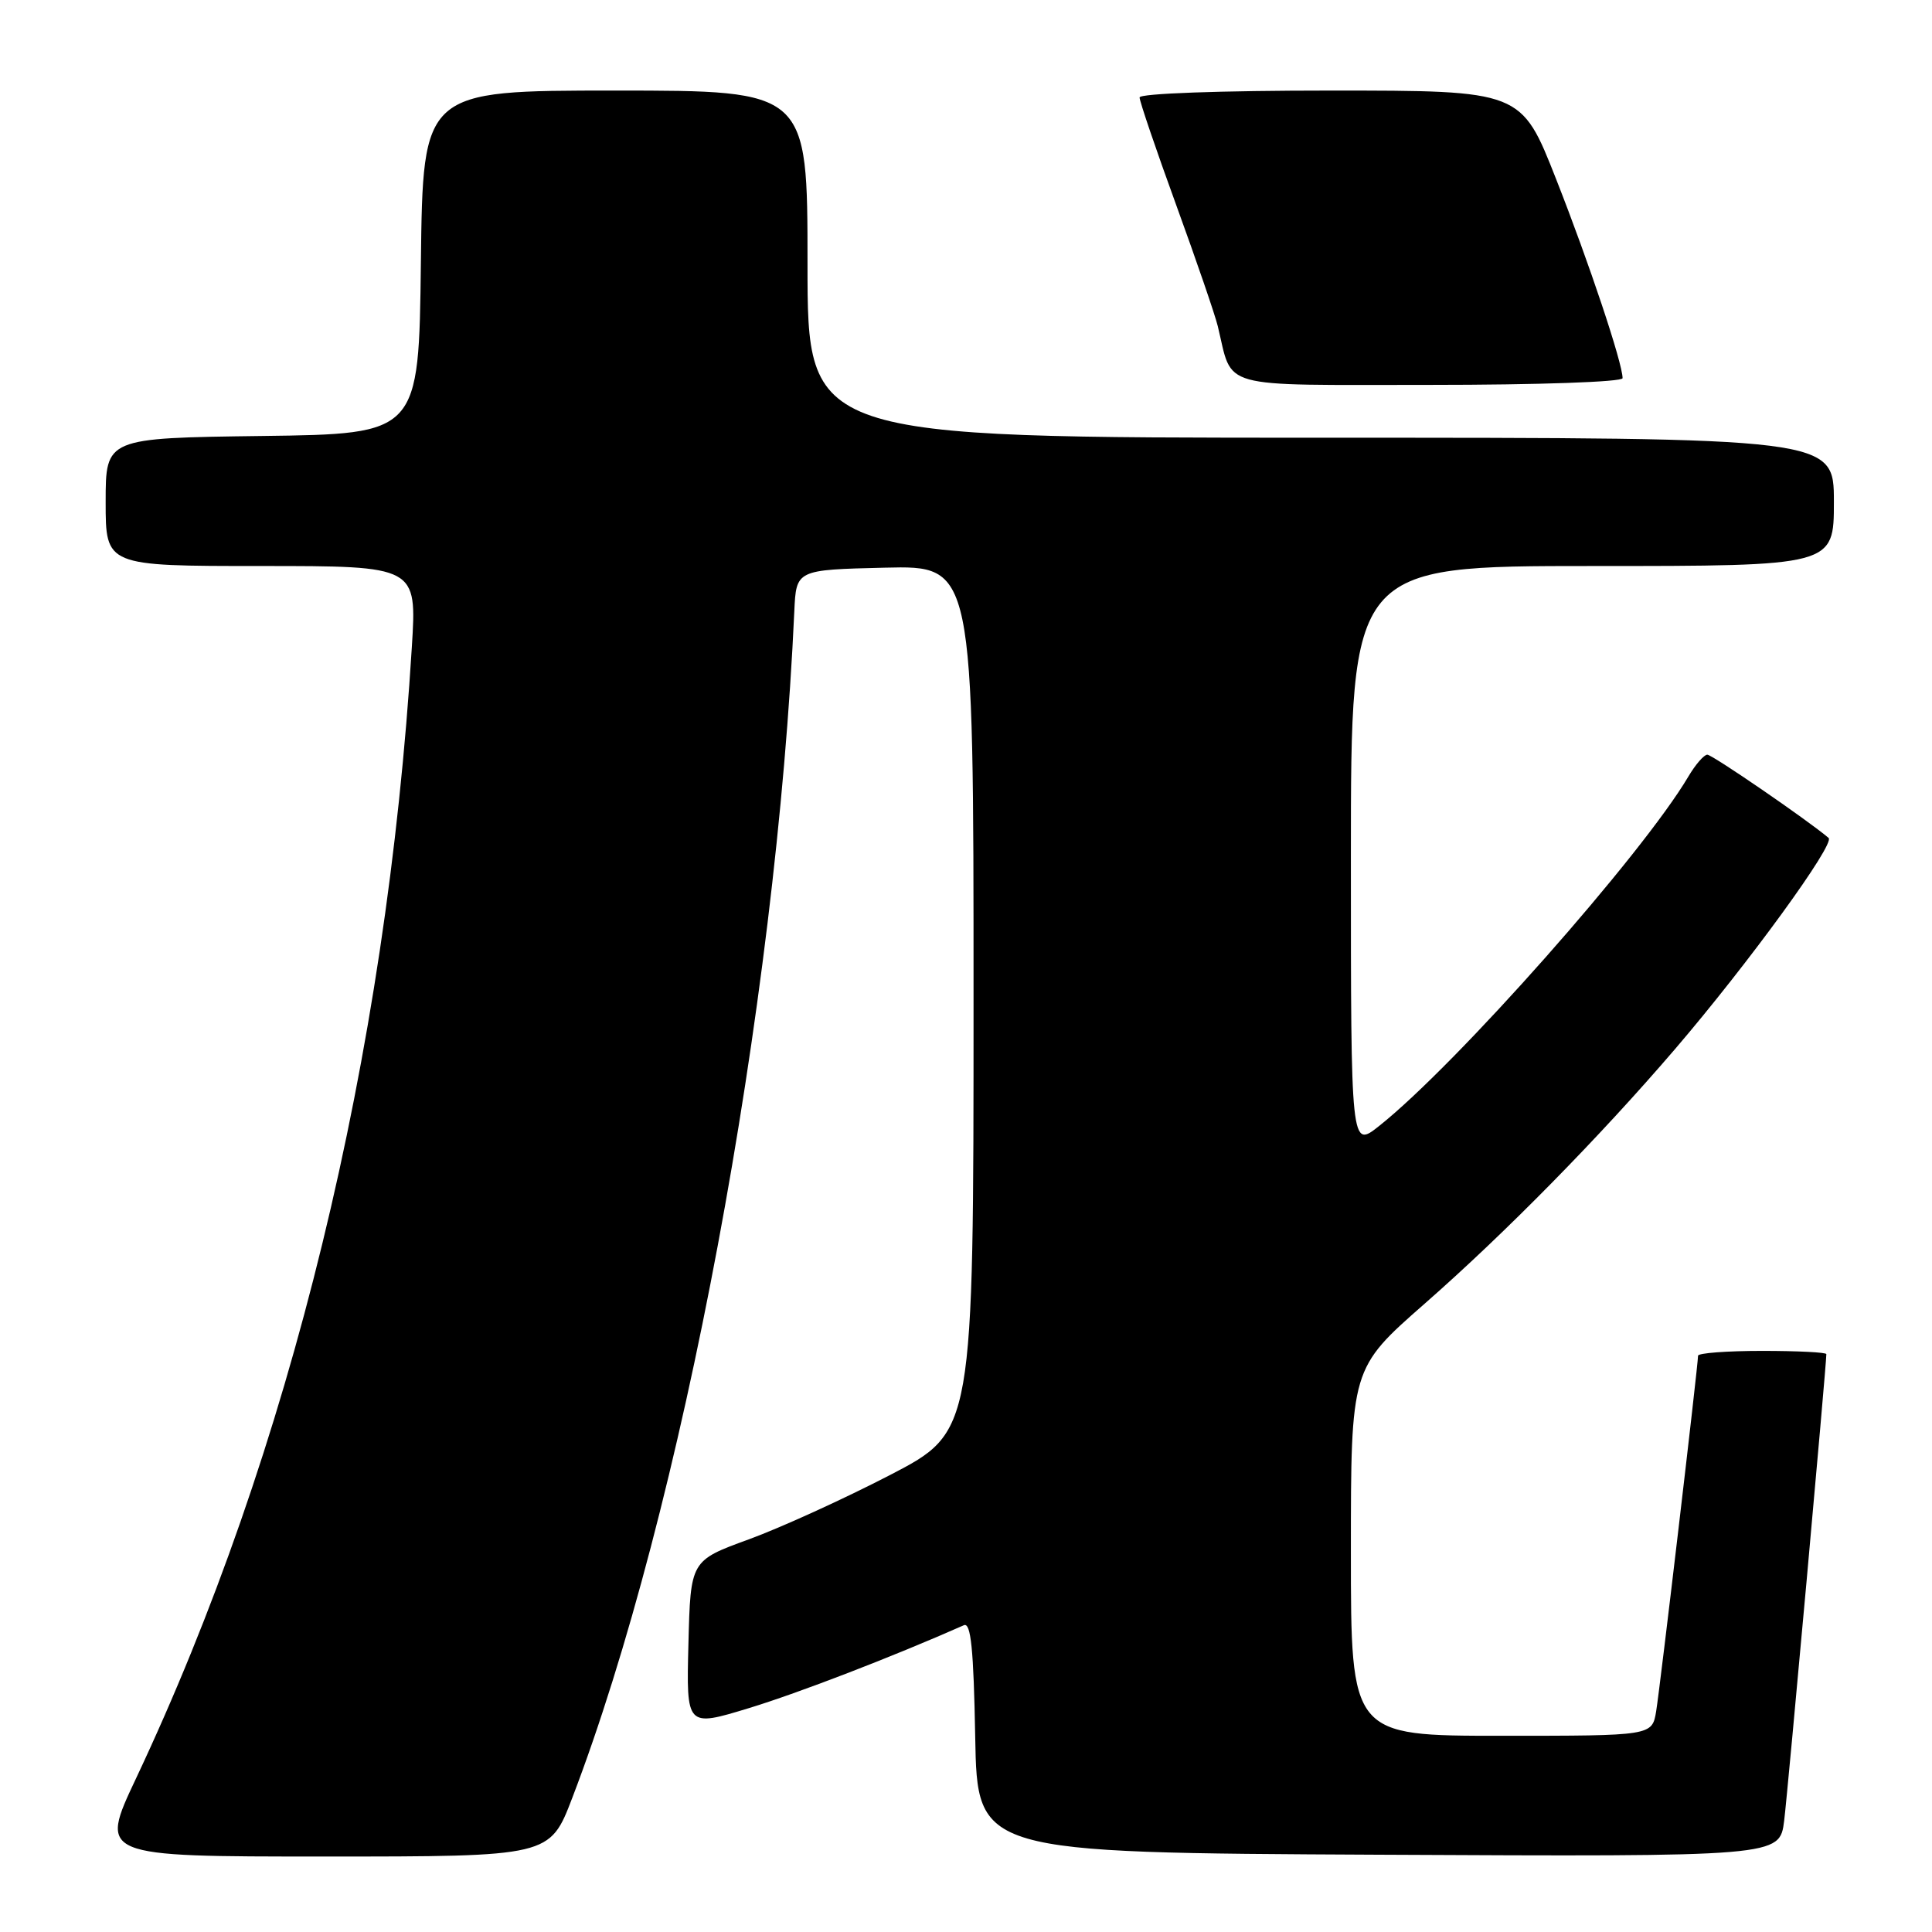 <?xml version="1.0" encoding="UTF-8" standalone="no"?>
<!DOCTYPE svg PUBLIC "-//W3C//DTD SVG 1.1//EN" "http://www.w3.org/Graphics/SVG/1.1/DTD/svg11.dtd" >
<svg xmlns="http://www.w3.org/2000/svg" xmlns:xlink="http://www.w3.org/1999/xlink" version="1.1" viewBox="0 0 256 256">
 <g >
 <path fill="currentColor"
d=" M 75.82 238.25 C 90.38 200.25 102.88 133.45 105.25 81.00 C 105.50 75.50 105.50 75.50 117.25 75.22 C 129.00 74.94 129.00 74.94 129.00 132.32 C 129.00 189.70 129.00 189.70 117.95 195.44 C 111.87 198.59 103.43 202.44 99.20 203.98 C 91.50 206.79 91.50 206.79 91.22 217.82 C 90.94 228.86 90.94 228.86 99.22 226.34 C 105.84 224.32 118.27 219.53 127.72 215.35 C 128.65 214.94 129.01 218.51 129.22 230.15 C 129.50 245.50 129.50 245.50 182.65 245.76 C 235.81 246.02 235.81 246.02 236.41 241.26 C 236.89 237.41 242.00 180.93 242.00 179.43 C 242.00 179.19 238.18 179.00 233.50 179.00 C 228.82 179.00 225.00 179.29 225.00 179.64 C 225.00 180.90 219.97 223.58 219.45 226.75 C 218.91 230.00 218.91 230.00 198.95 230.00 C 179.00 230.00 179.00 230.00 179.00 205.66 C 179.00 181.32 179.00 181.32 188.78 172.74 C 199.48 163.36 211.96 150.66 221.94 139.02 C 231.64 127.70 243.21 111.80 242.30 111.03 C 239.55 108.69 226.89 100.00 226.23 100.00 C 225.79 100.00 224.66 101.30 223.72 102.89 C 217.62 113.22 192.99 141.06 182.75 149.19 C 179.00 152.17 179.00 152.17 179.00 113.58 C 179.00 75.00 179.00 75.00 211.00 75.00 C 243.00 75.00 243.00 75.00 243.00 66.50 C 243.00 58.00 243.00 58.00 175.00 58.00 C 107.00 58.00 107.00 58.00 107.00 35.00 C 107.00 12.00 107.00 12.00 81.52 12.00 C 56.04 12.00 56.04 12.00 55.77 34.75 C 55.50 57.50 55.50 57.50 34.75 57.77 C 14.00 58.04 14.00 58.04 14.00 66.52 C 14.00 75.00 14.00 75.00 34.62 75.00 C 55.24 75.00 55.24 75.00 54.57 85.75 C 51.22 140.03 38.47 192.30 18.02 235.66 C 13.14 246.00 13.14 246.00 43.00 246.00 C 72.85 246.00 72.85 246.00 75.82 238.25 Z  M 215.00 50.11 C 215.00 48.12 210.56 34.82 206.20 23.75 C 201.58 12.00 201.58 12.00 176.29 12.00 C 161.68 12.00 151.00 12.39 151.00 12.91 C 151.00 13.42 153.18 19.83 155.85 27.16 C 158.52 34.50 161.00 41.72 161.36 43.21 C 163.41 51.66 161.02 51.00 189.48 51.00 C 203.82 51.00 215.00 50.61 215.00 50.11 Z "/>
</g>
</svg>